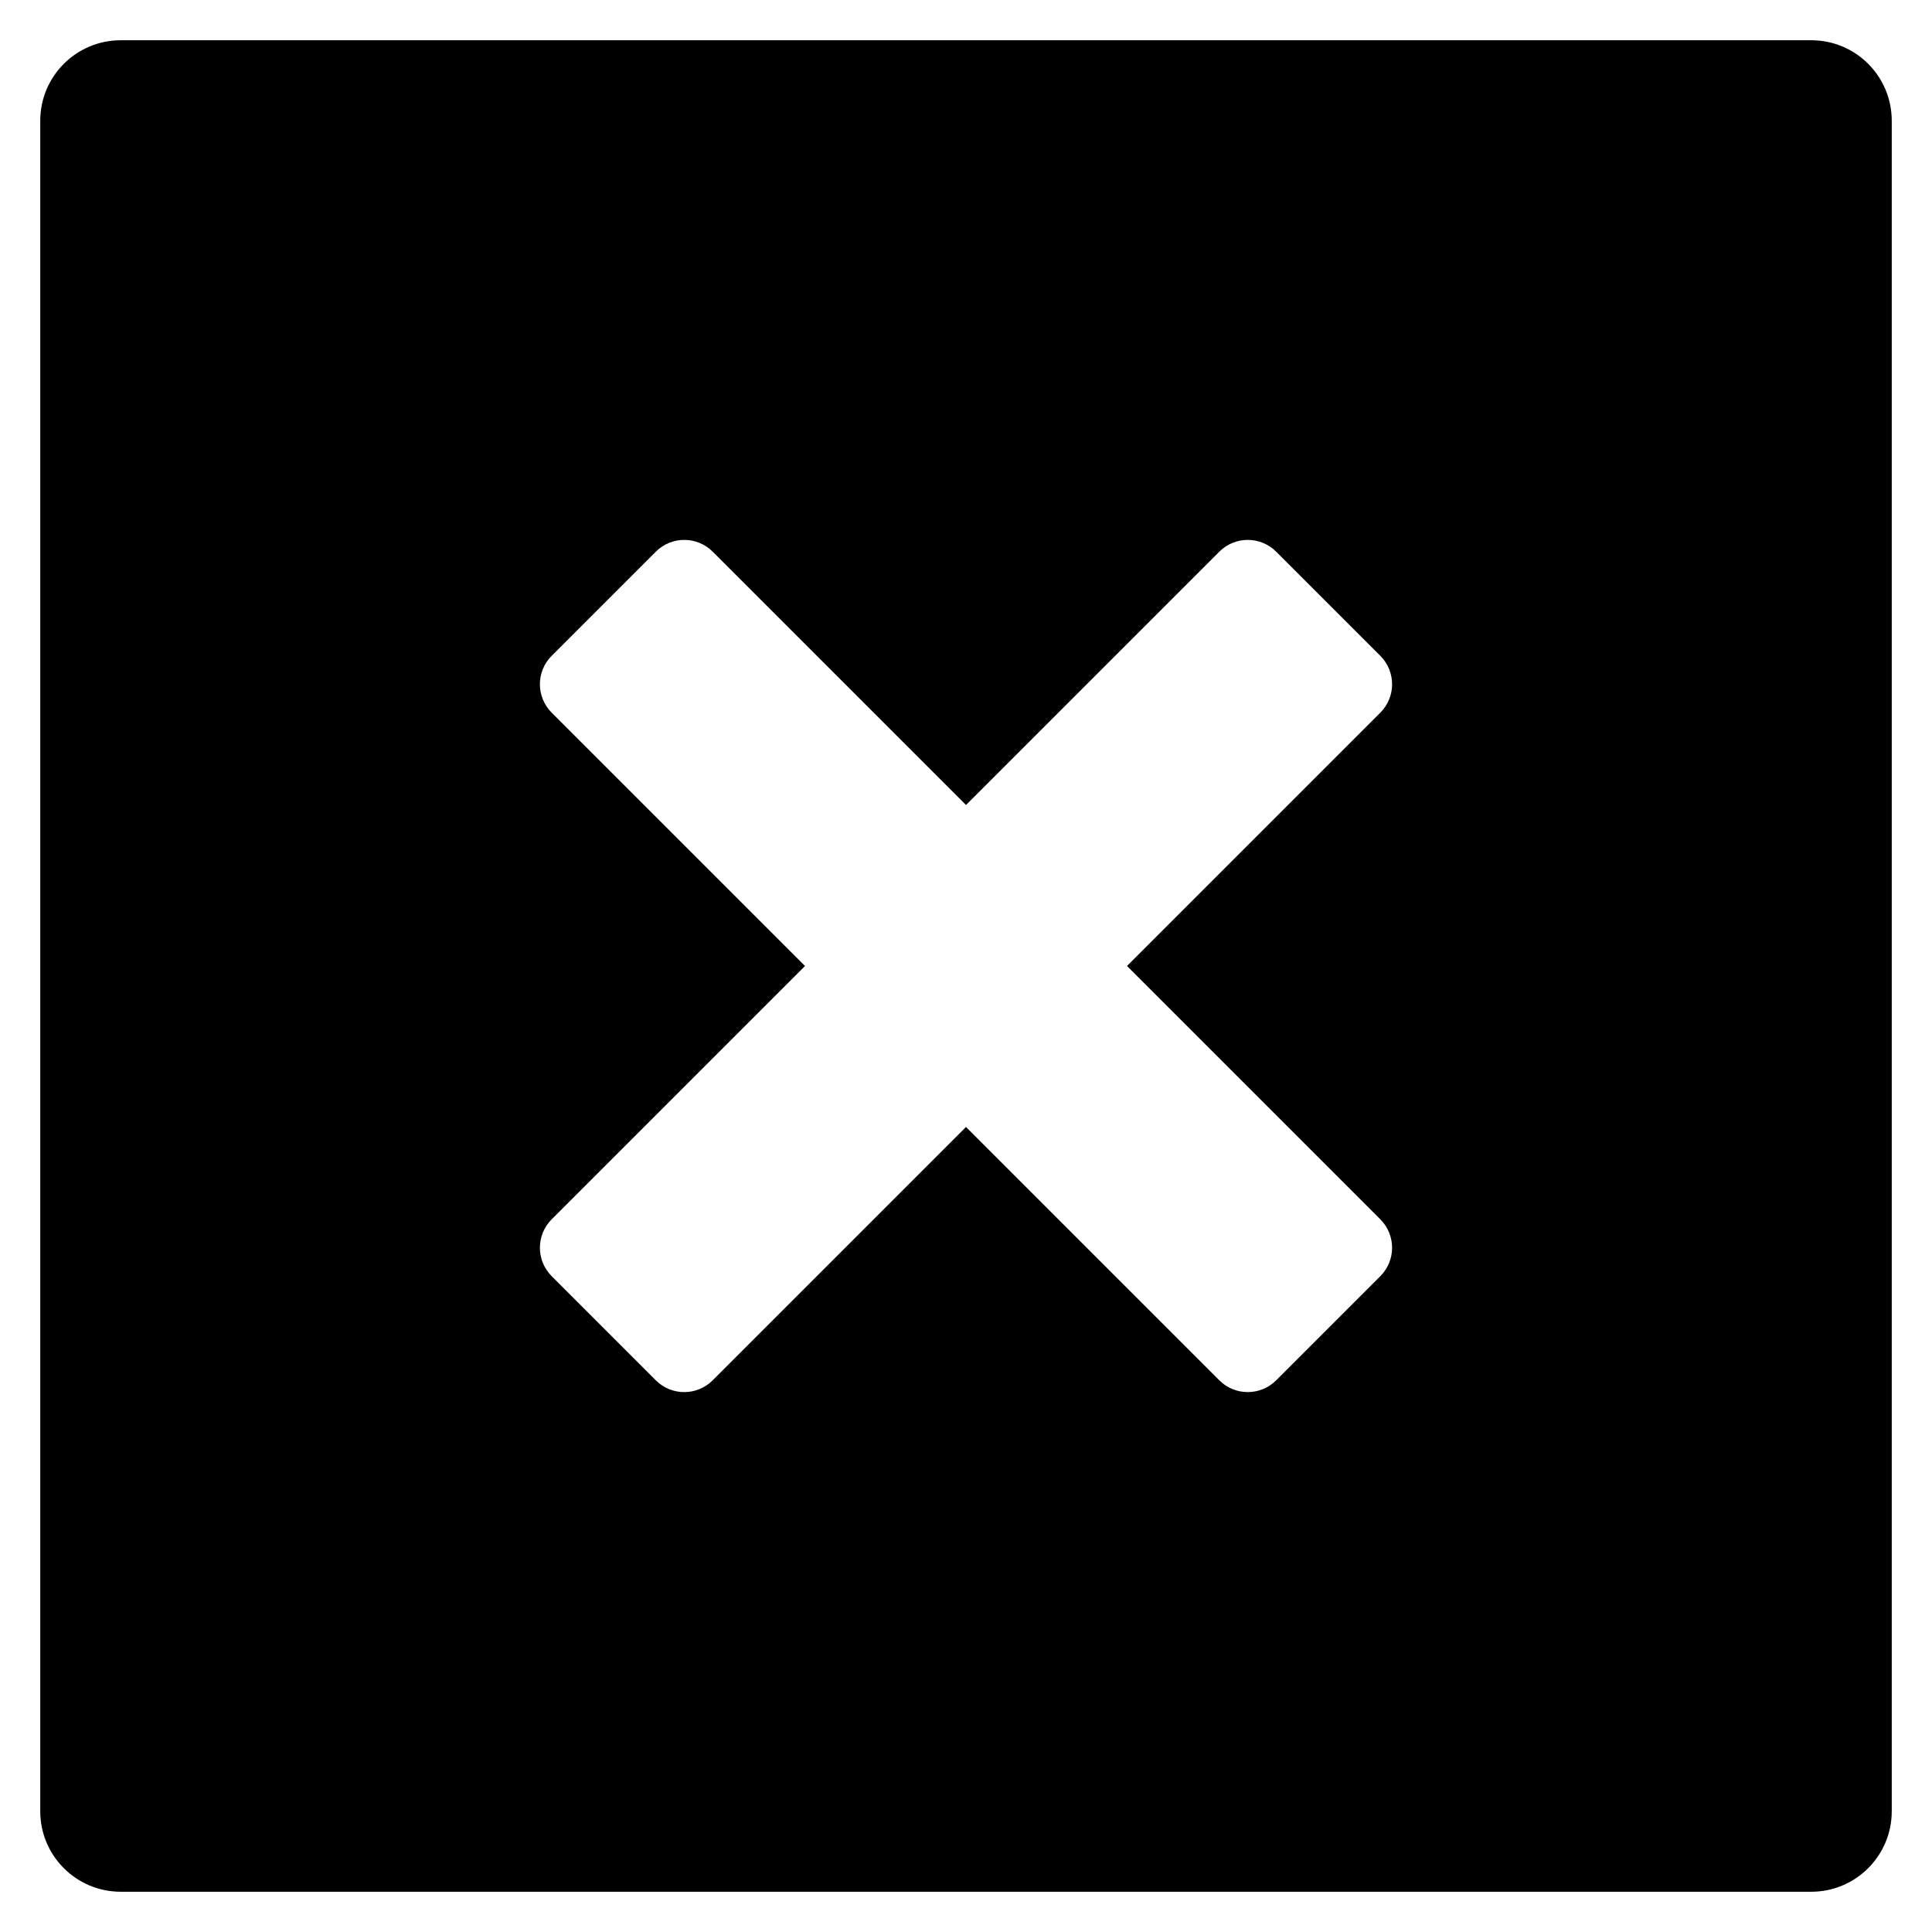 <?xml version="1.0" encoding="utf-8"?>
<!-- Generator: Adobe Illustrator 19.2.1, SVG Export Plug-In . SVG Version: 6.00 Build 0)  -->
<!DOCTYPE svg PUBLIC "-//W3C//DTD SVG 1.1//EN" "http://www.w3.org/Graphics/SVG/1.1/DTD/svg11.dtd">
<svg version="1.1" id="Layer_1" xmlns="http://www.w3.org/2000/svg" xmlns:xlink="http://www.w3.org/1999/xlink" x="0px" y="0px"
	 width="48px" height="48px" viewBox="0 0 48 48" enable-background="new 0 0 48 48" xml:space="preserve">
<path d="M45,1H3C1.895,1,1,1.895,1,3v42c0,1.105,0.895,2,2,2h42c1.105,0,2-0.895,2-2V3C47,1.895,46.105,1,45,1z M34.293,30.293
	c0.391,0.391,0.391,1.024,0,1.414l-2.586,2.586c-0.391,0.391-1.024,0.391-1.414,0L24,28l-6.293,6.293
	c-0.391,0.391-1.024,0.391-1.414,0l-2.586-2.586c-0.391-0.391-0.391-1.024,0-1.414L20,24l-6.293-6.293
	c-0.391-0.391-0.391-1.024,0-1.414l2.586-2.586c0.391-0.391,1.024-0.391,1.414,0L24,20l6.293-6.293c0.391-0.391,1.024-0.391,1.414,0
	l2.586,2.586c0.391,0.391,0.391,1.024,0,1.414L28,24L34.293,30.293z"/>
</svg>
